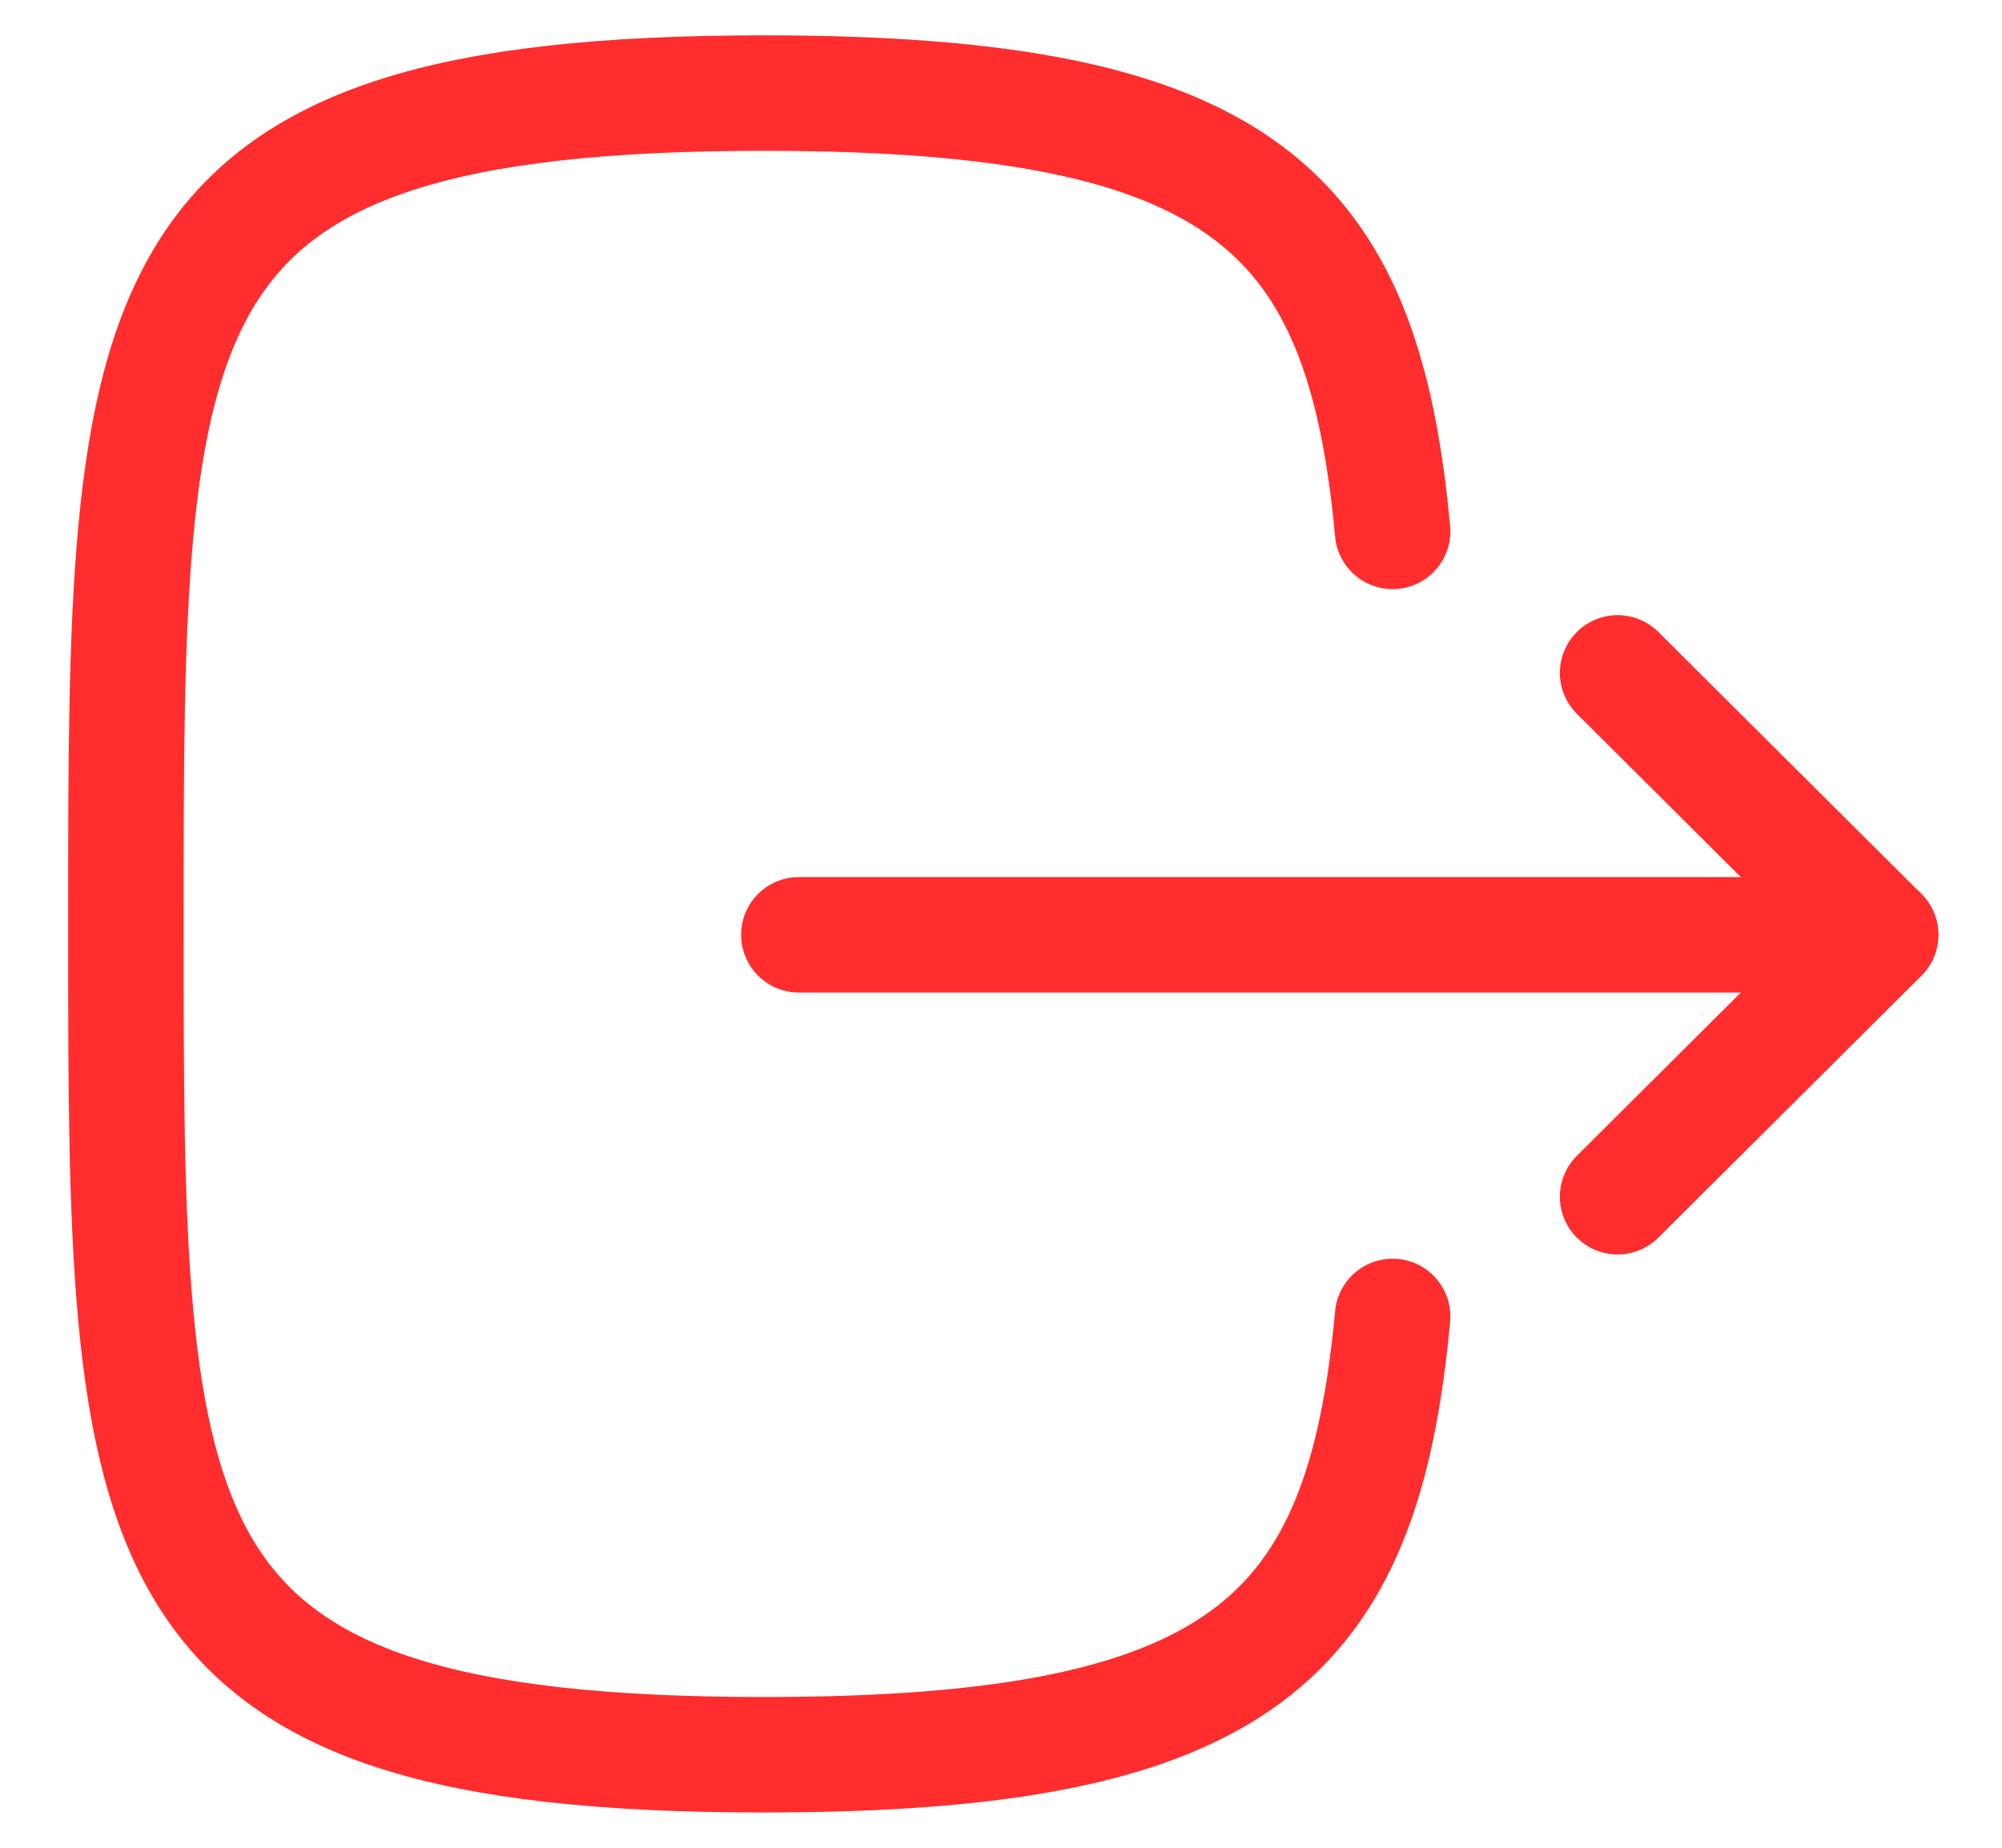 <svg width="26" height="24" viewBox="0 0 26 24" fill="none" xmlns="http://www.w3.org/2000/svg">
<path d="M24.423 12.142H10.375" stroke="#FF2D2D" stroke-width="1.5" stroke-linecap="round" stroke-linejoin="round"/>
<path d="M21.008 8.74L24.424 12.142L21.008 15.544" stroke="#FF2D2D" stroke-width="1.5" stroke-linecap="round" stroke-linejoin="round"/>
<path d="M18.086 6.902C17.701 2.726 16.138 1.209 9.92 1.209C1.635 1.209 1.635 3.904 1.635 12.001C1.635 20.097 1.635 22.792 9.92 22.792C16.138 22.792 17.701 21.276 18.086 17.099" stroke="#FF2D2D" stroke-width="1.5" stroke-linecap="round" stroke-linejoin="round"/>
</svg>

